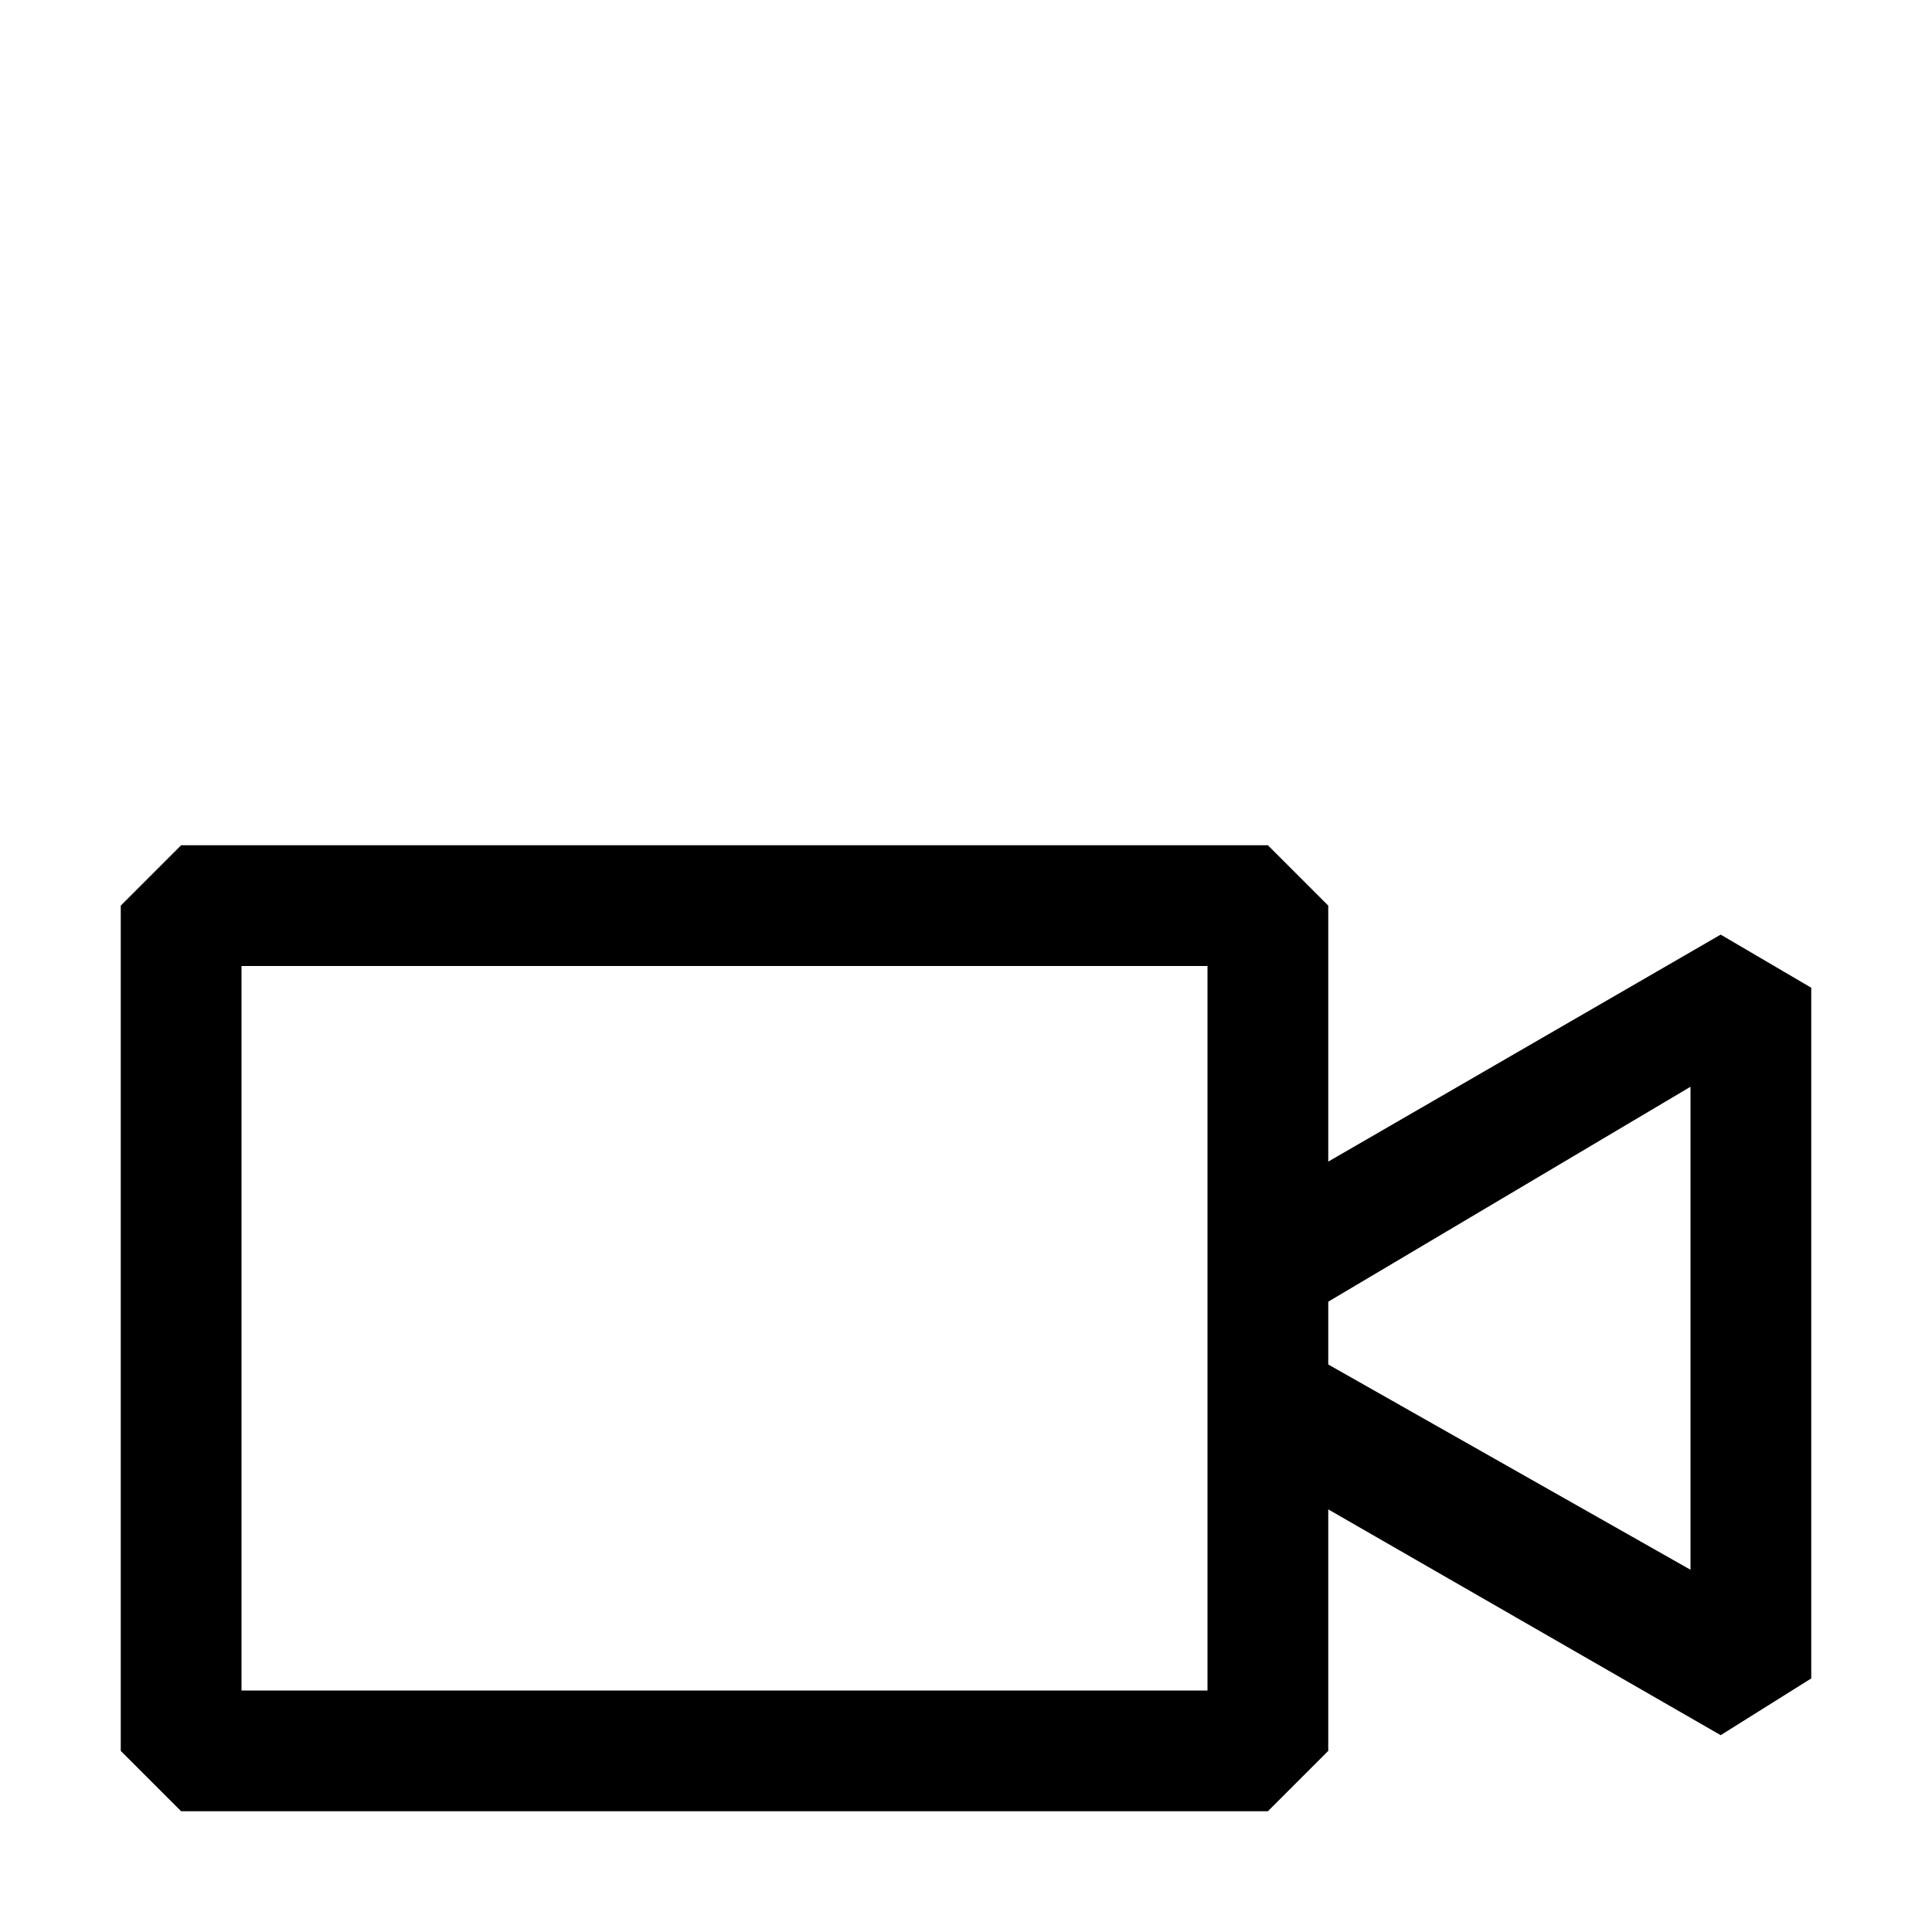 <svg width="16" height="16" viewBox="0 -3 16 16" xmlns="http://www.w3.org/2000/svg" fill="currentColor"><path d="M14.25 4.74L11 6.62V4.5l-.5-.5h-9l-.5.5v7l.5.5h9l.5-.5v-2l3.25 1.87.75-.47V5.18l-.75-.44zM10 11H2V5h8v6zm4-1l-3-1.7v-.52L14 6v4z"/></svg>